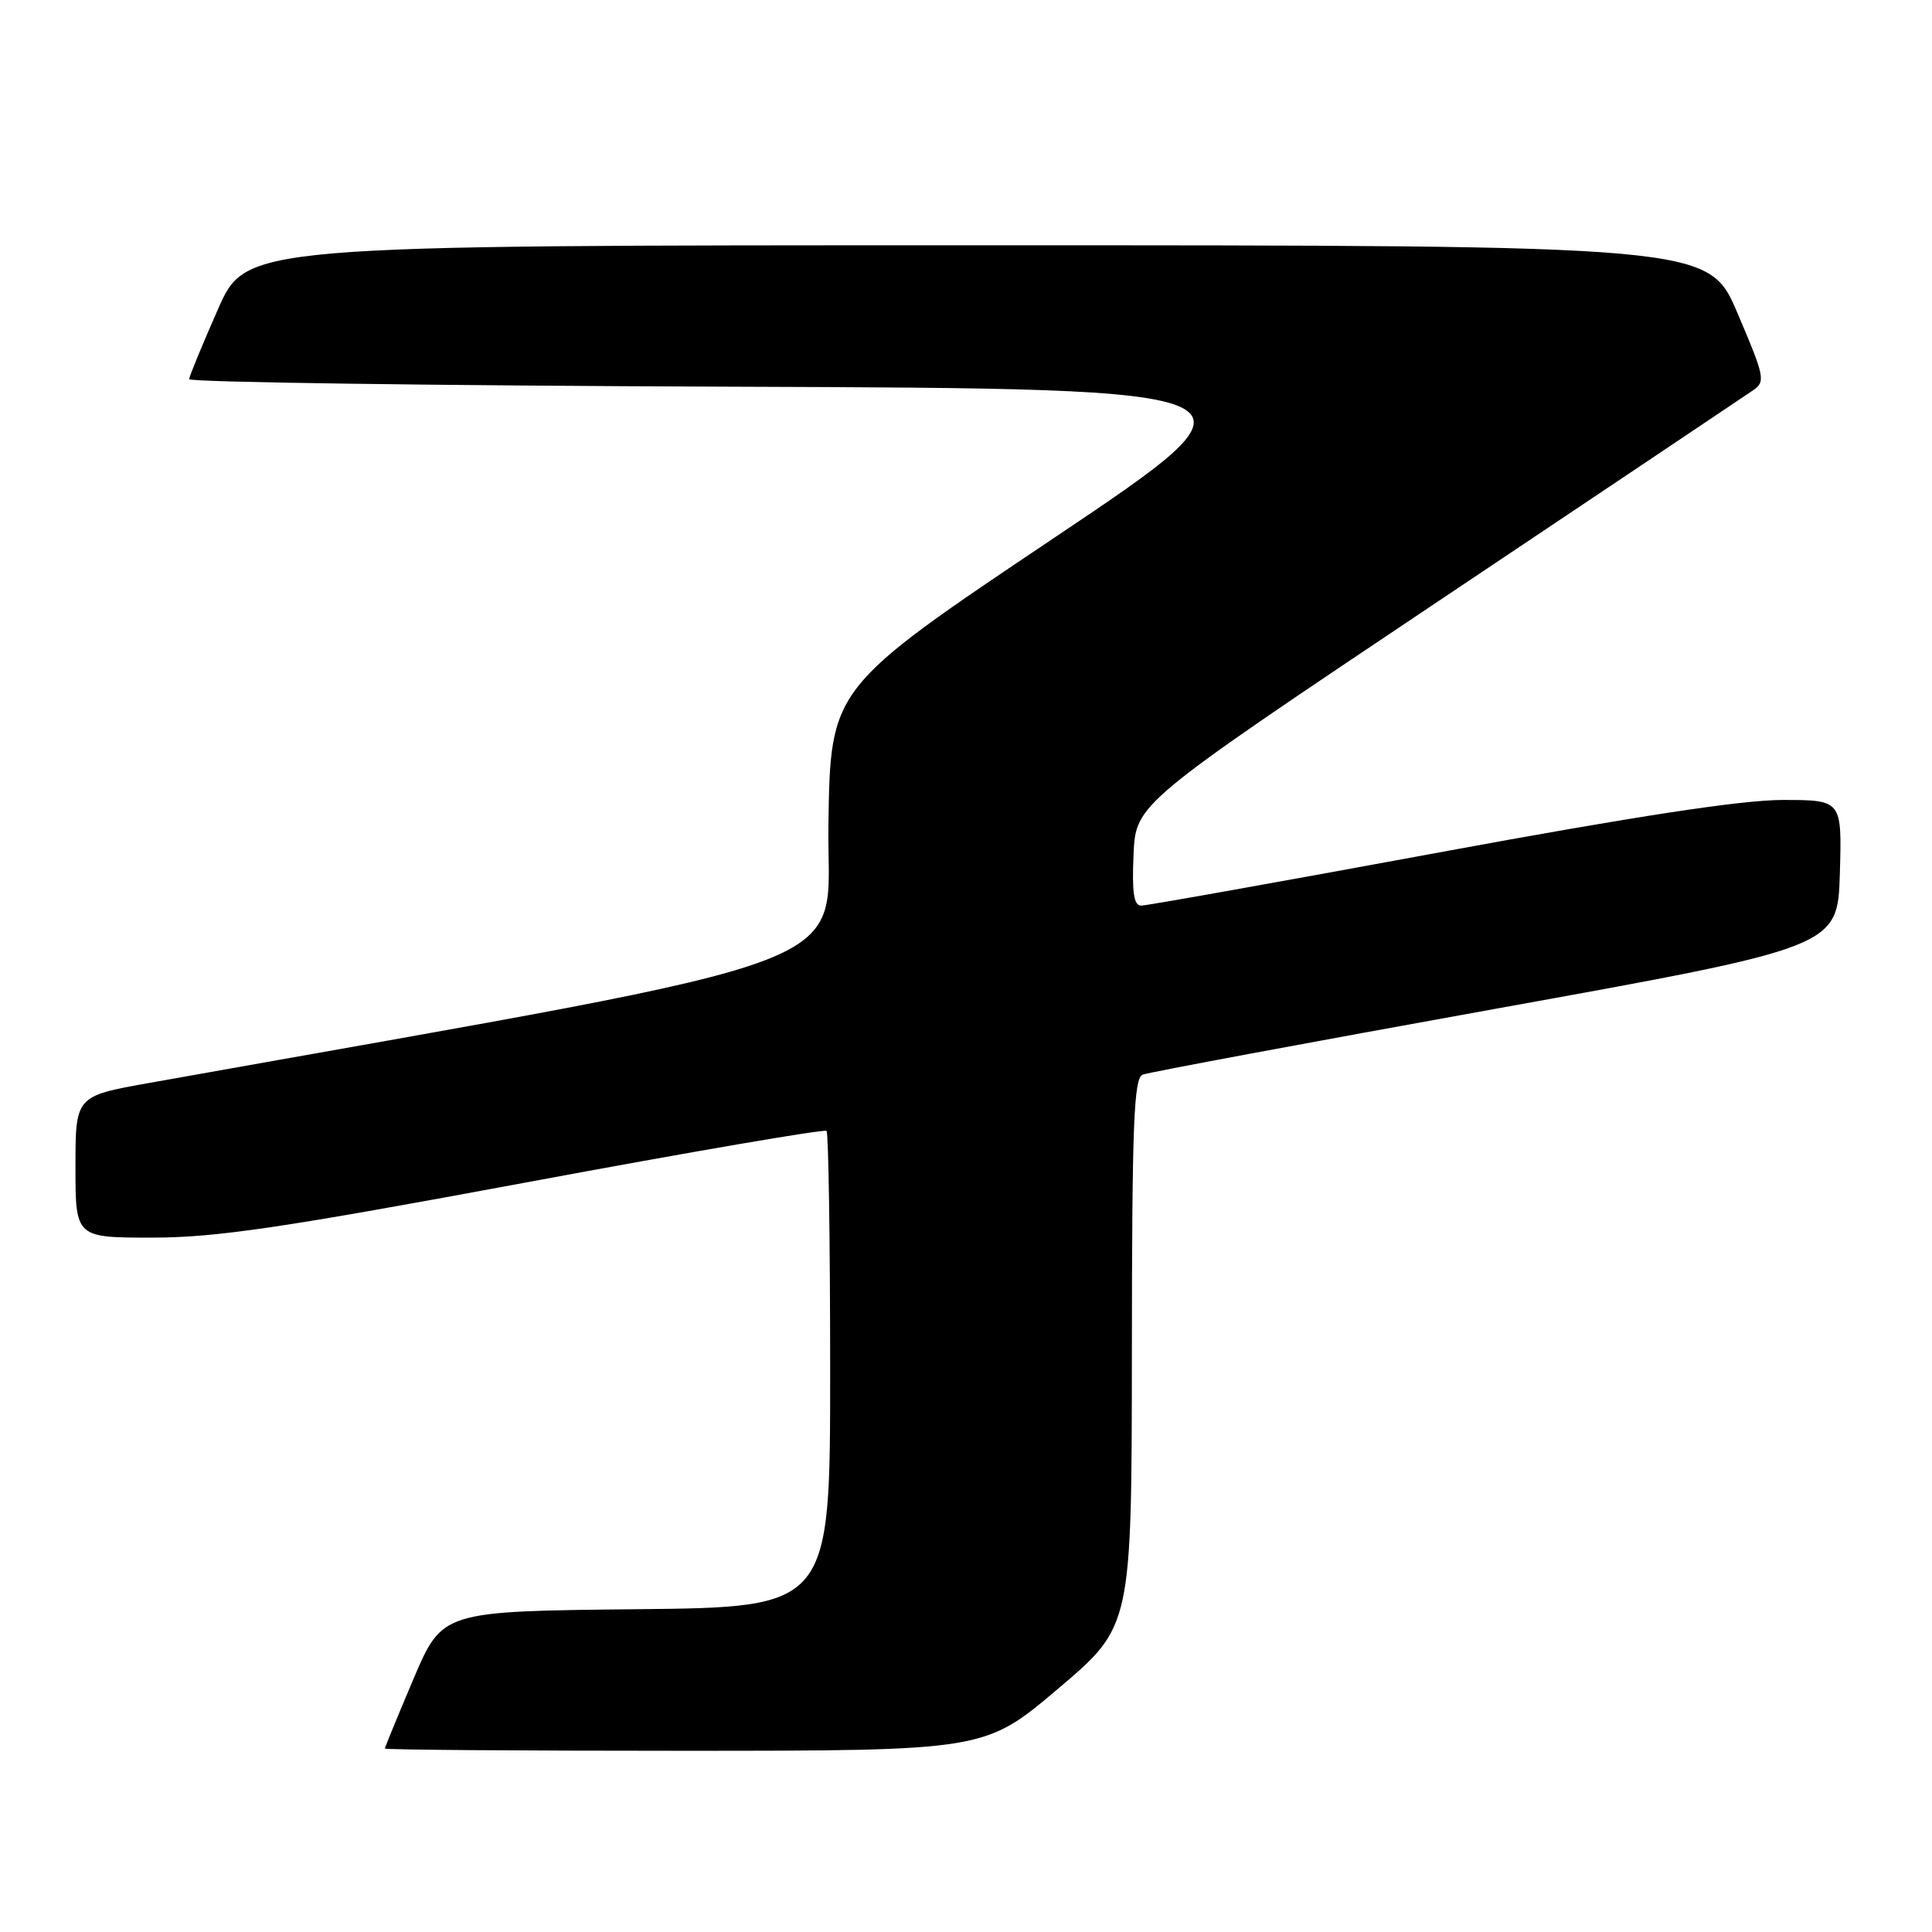 <?xml version="1.0" encoding="UTF-8" standalone="no"?>
<!DOCTYPE svg PUBLIC "-//W3C//DTD SVG 1.1//EN" "http://www.w3.org/Graphics/SVG/1.1/DTD/svg11.dtd" >
<svg xmlns="http://www.w3.org/2000/svg" xmlns:xlink="http://www.w3.org/1999/xlink" version="1.1" viewBox="0 0 256 256">
 <g >
 <path fill="currentColor"
d=" M 140.23 223.74 C 149.95 215.50 149.95 215.50 149.98 179.22 C 150.00 148.85 150.23 142.85 151.42 142.39 C 152.20 142.09 173.23 138.17 198.17 133.67 C 243.50 125.49 243.50 125.49 243.79 115.74 C 244.07 106.00 244.07 106.00 236.21 106.00 C 230.75 106.00 216.75 108.14 190.43 113.00 C 169.57 116.85 151.93 120.00 151.21 120.00 C 150.24 120.00 149.98 118.28 150.20 113.25 C 150.50 106.50 150.50 106.50 190.50 79.72 C 212.50 65.00 231.30 52.40 232.29 51.72 C 233.96 50.57 233.84 49.95 230.23 41.50 C 226.39 32.50 226.39 32.50 129.50 32.50 C 32.61 32.50 32.61 32.50 28.87 41.00 C 26.81 45.67 25.10 49.83 25.06 50.24 C 25.03 50.65 57.44 51.10 97.08 51.24 C 169.16 51.50 169.16 51.50 139.60 71.32 C 110.04 91.15 110.04 91.15 109.77 109.26 C 109.47 129.09 117.41 126.07 19.75 143.50 C 10.00 145.24 10.00 145.24 10.00 154.62 C 10.00 164.00 10.00 164.00 20.25 163.99 C 28.70 163.98 37.40 162.69 69.77 156.67 C 91.36 152.65 109.25 149.58 109.52 149.85 C 109.78 150.12 110.00 164.43 110.00 181.65 C 110.00 212.97 110.00 212.97 84.30 213.23 C 58.61 213.50 58.61 213.50 54.80 222.44 C 52.71 227.36 51.00 231.53 51.00 231.69 C 51.00 231.86 68.89 231.99 90.75 231.99 C 130.50 231.98 130.50 231.98 140.23 223.74 Z "/>
</g>
</svg>